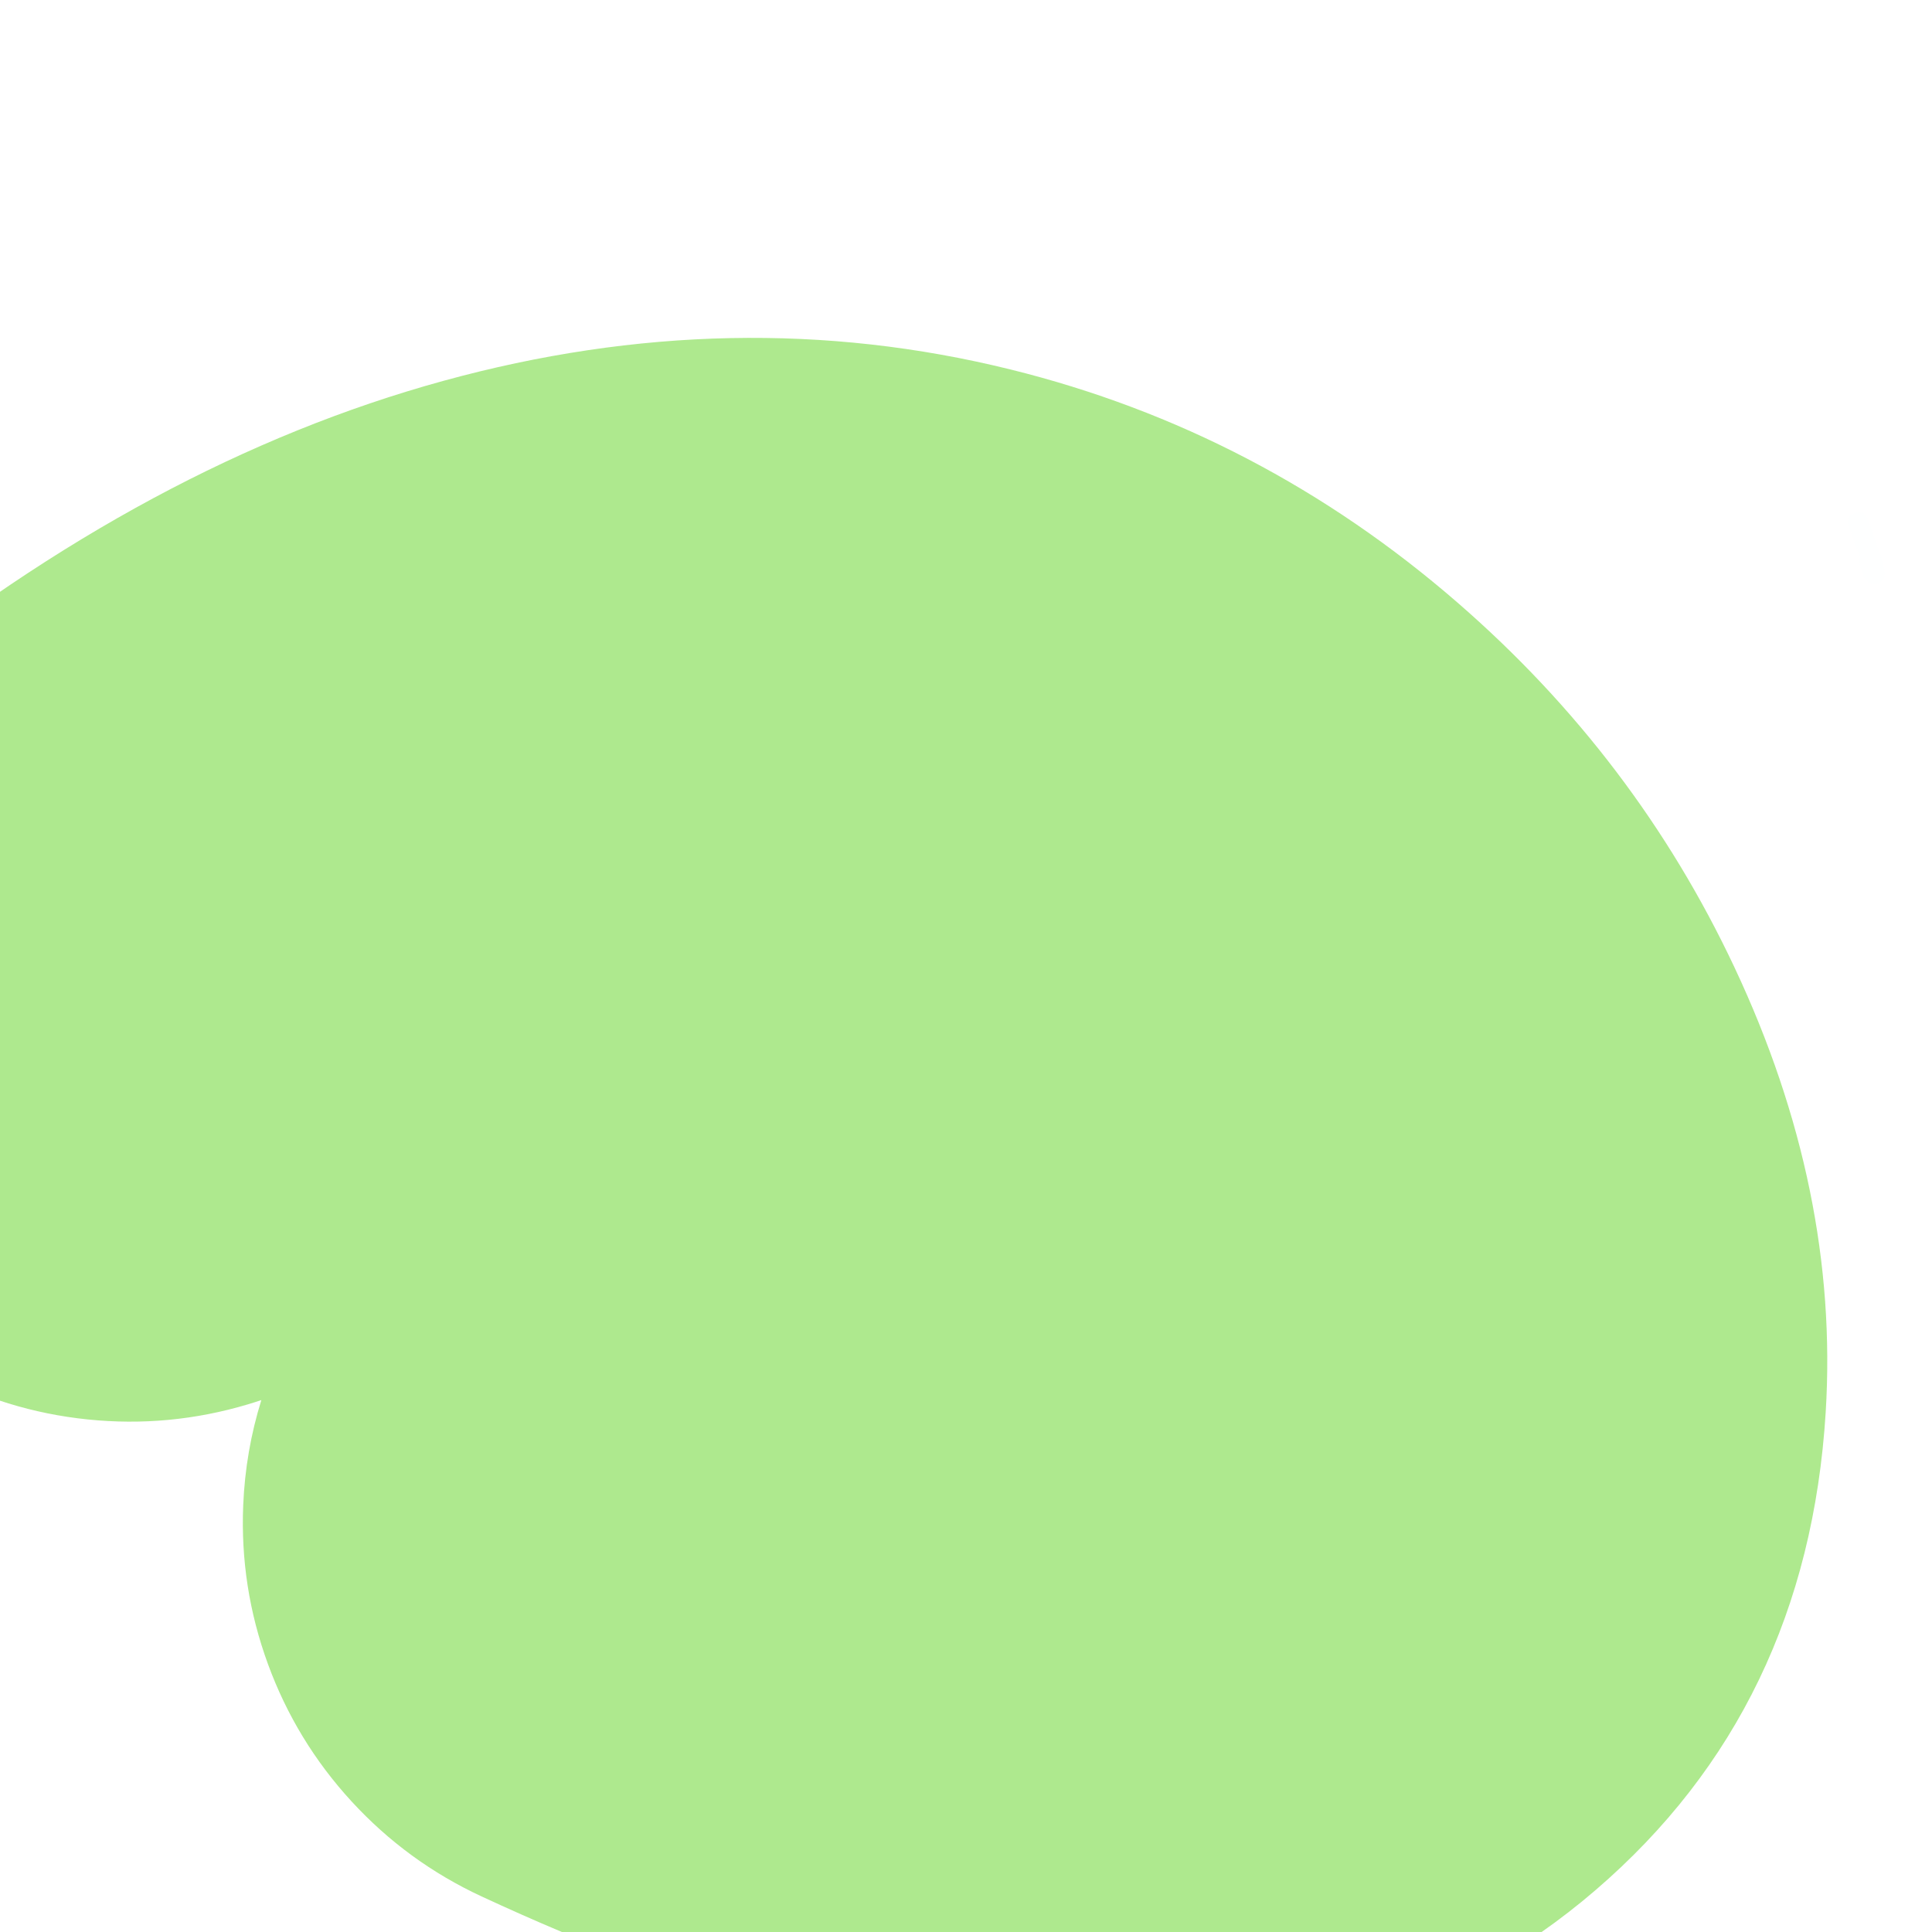 <svg xmlns="http://www.w3.org/2000/svg" width="384" height="384" viewBox="0 0 384 384">
  <defs/>
  <path fill="rgb(29.02%, 80.784%, 0%)" opacity="0.442" d="M-25.914,137.014 Q29.739,91.74 88.117,75.7 Q145.867,59.832 200.847,73.435 Q250.458,85.71 289.734,119.806 Q325.102,150.51 344.739,192.27 Q365.587,236.606 362.871,280.691 Q359.249,339.464 317.131,375.671 Q274.853,412.015 210.745,408.928 Q159.277,406.45 95.706,376.924 Q80.919,370.057 69.887,358.054 Q58.855,346.051 53.255,330.739 Q47.656,315.428 48.342,299.139 Q48.796,288.38 51.946,278.277 Q50.615,278.723 49.263,279.127 Q33.641,283.792 17.424,282.125 Q1.206,280.457 -13.138,272.71 Q-27.483,264.963 -37.771,252.316 Q-48.059,239.669 -52.725,224.048 Q-57.39,208.427 -55.722,192.209 Q-54.054,175.992 -46.307,161.647 Q-38.56,147.302 -25.914,137.014 Z"/>
  <path fill="rgb(65.098%, 83.529%, 70.98%)" opacity="0.011" d="M369.651,110.755 Q368.875,108.415 367.452,104.66 Q366.734,102.764 368.63,102.046 Q369.577,101.687 370.231,101.981 Q370.884,102.275 371.244,103.223 Q374.283,111.249 374.583,113.526 Q374.636,113.929 374.602,114.248 Q374.551,114.737 374.307,115.142 Q373.602,116.311 372.254,116.117 Q371.109,115.952 370.493,114.658 Q370.054,113.735 369.643,112.144 Q369.43,111.322 369.651,110.755 Z"/>
</svg>

